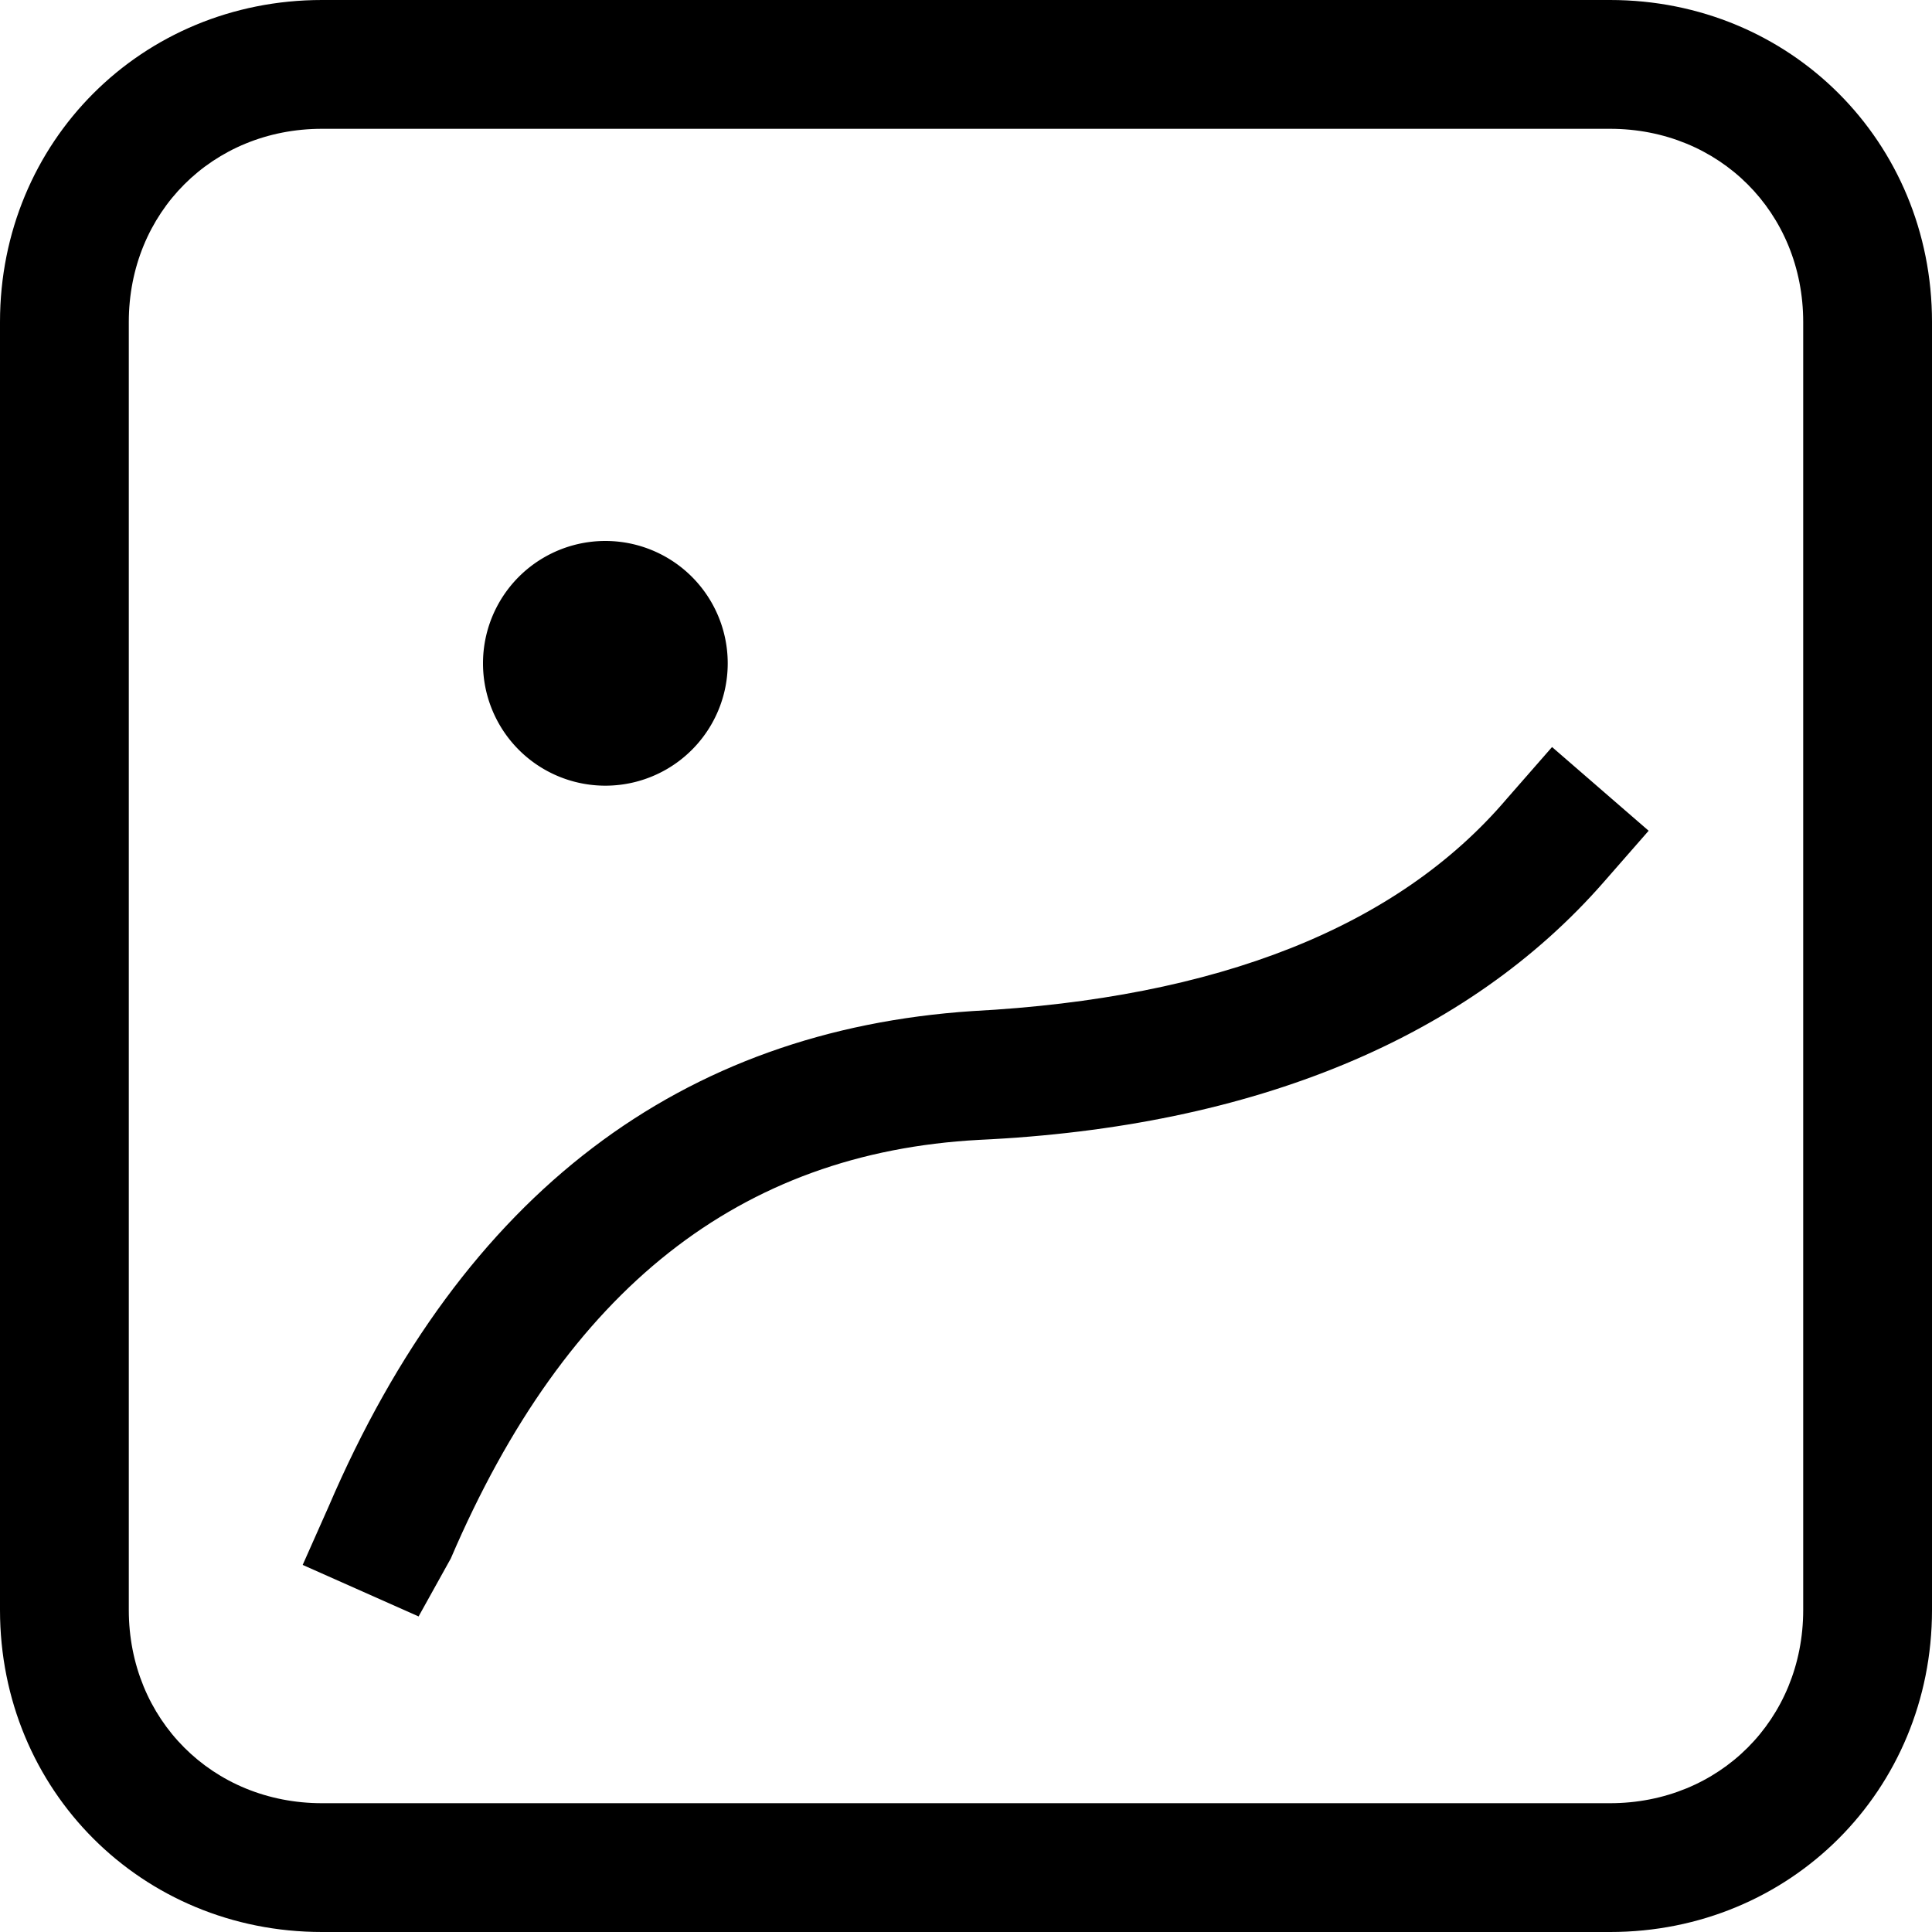 <?xml version="1.0" standalone="no"?><!DOCTYPE svg PUBLIC "-//W3C//DTD SVG 1.1//EN"
        "http://www.w3.org/Graphics/SVG/1.1/DTD/svg11.dtd">
<svg viewBox="0 0 1024 1024" version="1.1" xmlns="http://www.w3.org/2000/svg"
     width="128" height="128" xmlns:xlink="http://www.w3.org/1999/xlink">
    <path d="M853.333 1024H170.667c-95.573 0-170.667-75.093-170.667-170.667V170.667c0-95.573 75.093-170.667 170.667-170.667h682.667c95.573 0 170.667 75.093 170.667 170.667v682.667c0 95.573-75.093 170.667-170.667 170.667zM170.667 68.267C112.64 68.267 68.267 112.64 68.267 170.667v682.667c0 58.027 44.373 102.4 102.4 102.4h682.667c58.027 0 102.4-44.373 102.4-102.4V170.667c0-58.027-44.373-102.4-102.4-102.4H170.667z"/>
    <path d="M320.853 351.573m-64.853 0a64.853 64.853 0 1 0 129.707 0 64.853 64.853 0 1 0-129.707 0Z"/>
    <path d="M221.867 856.747l-61.44-27.307 13.653-30.72c71.68-167.253 187.733-252.587 341.333-262.827 129.707-6.827 225.28-44.373 283.307-112.64l23.893-27.307 51.2 44.373-23.893 27.307c-71.68 81.92-184.32 129.707-331.093 136.533-126.293 6.827-218.453 78.507-279.893 221.867l-17.067 30.72z"/>
</svg>